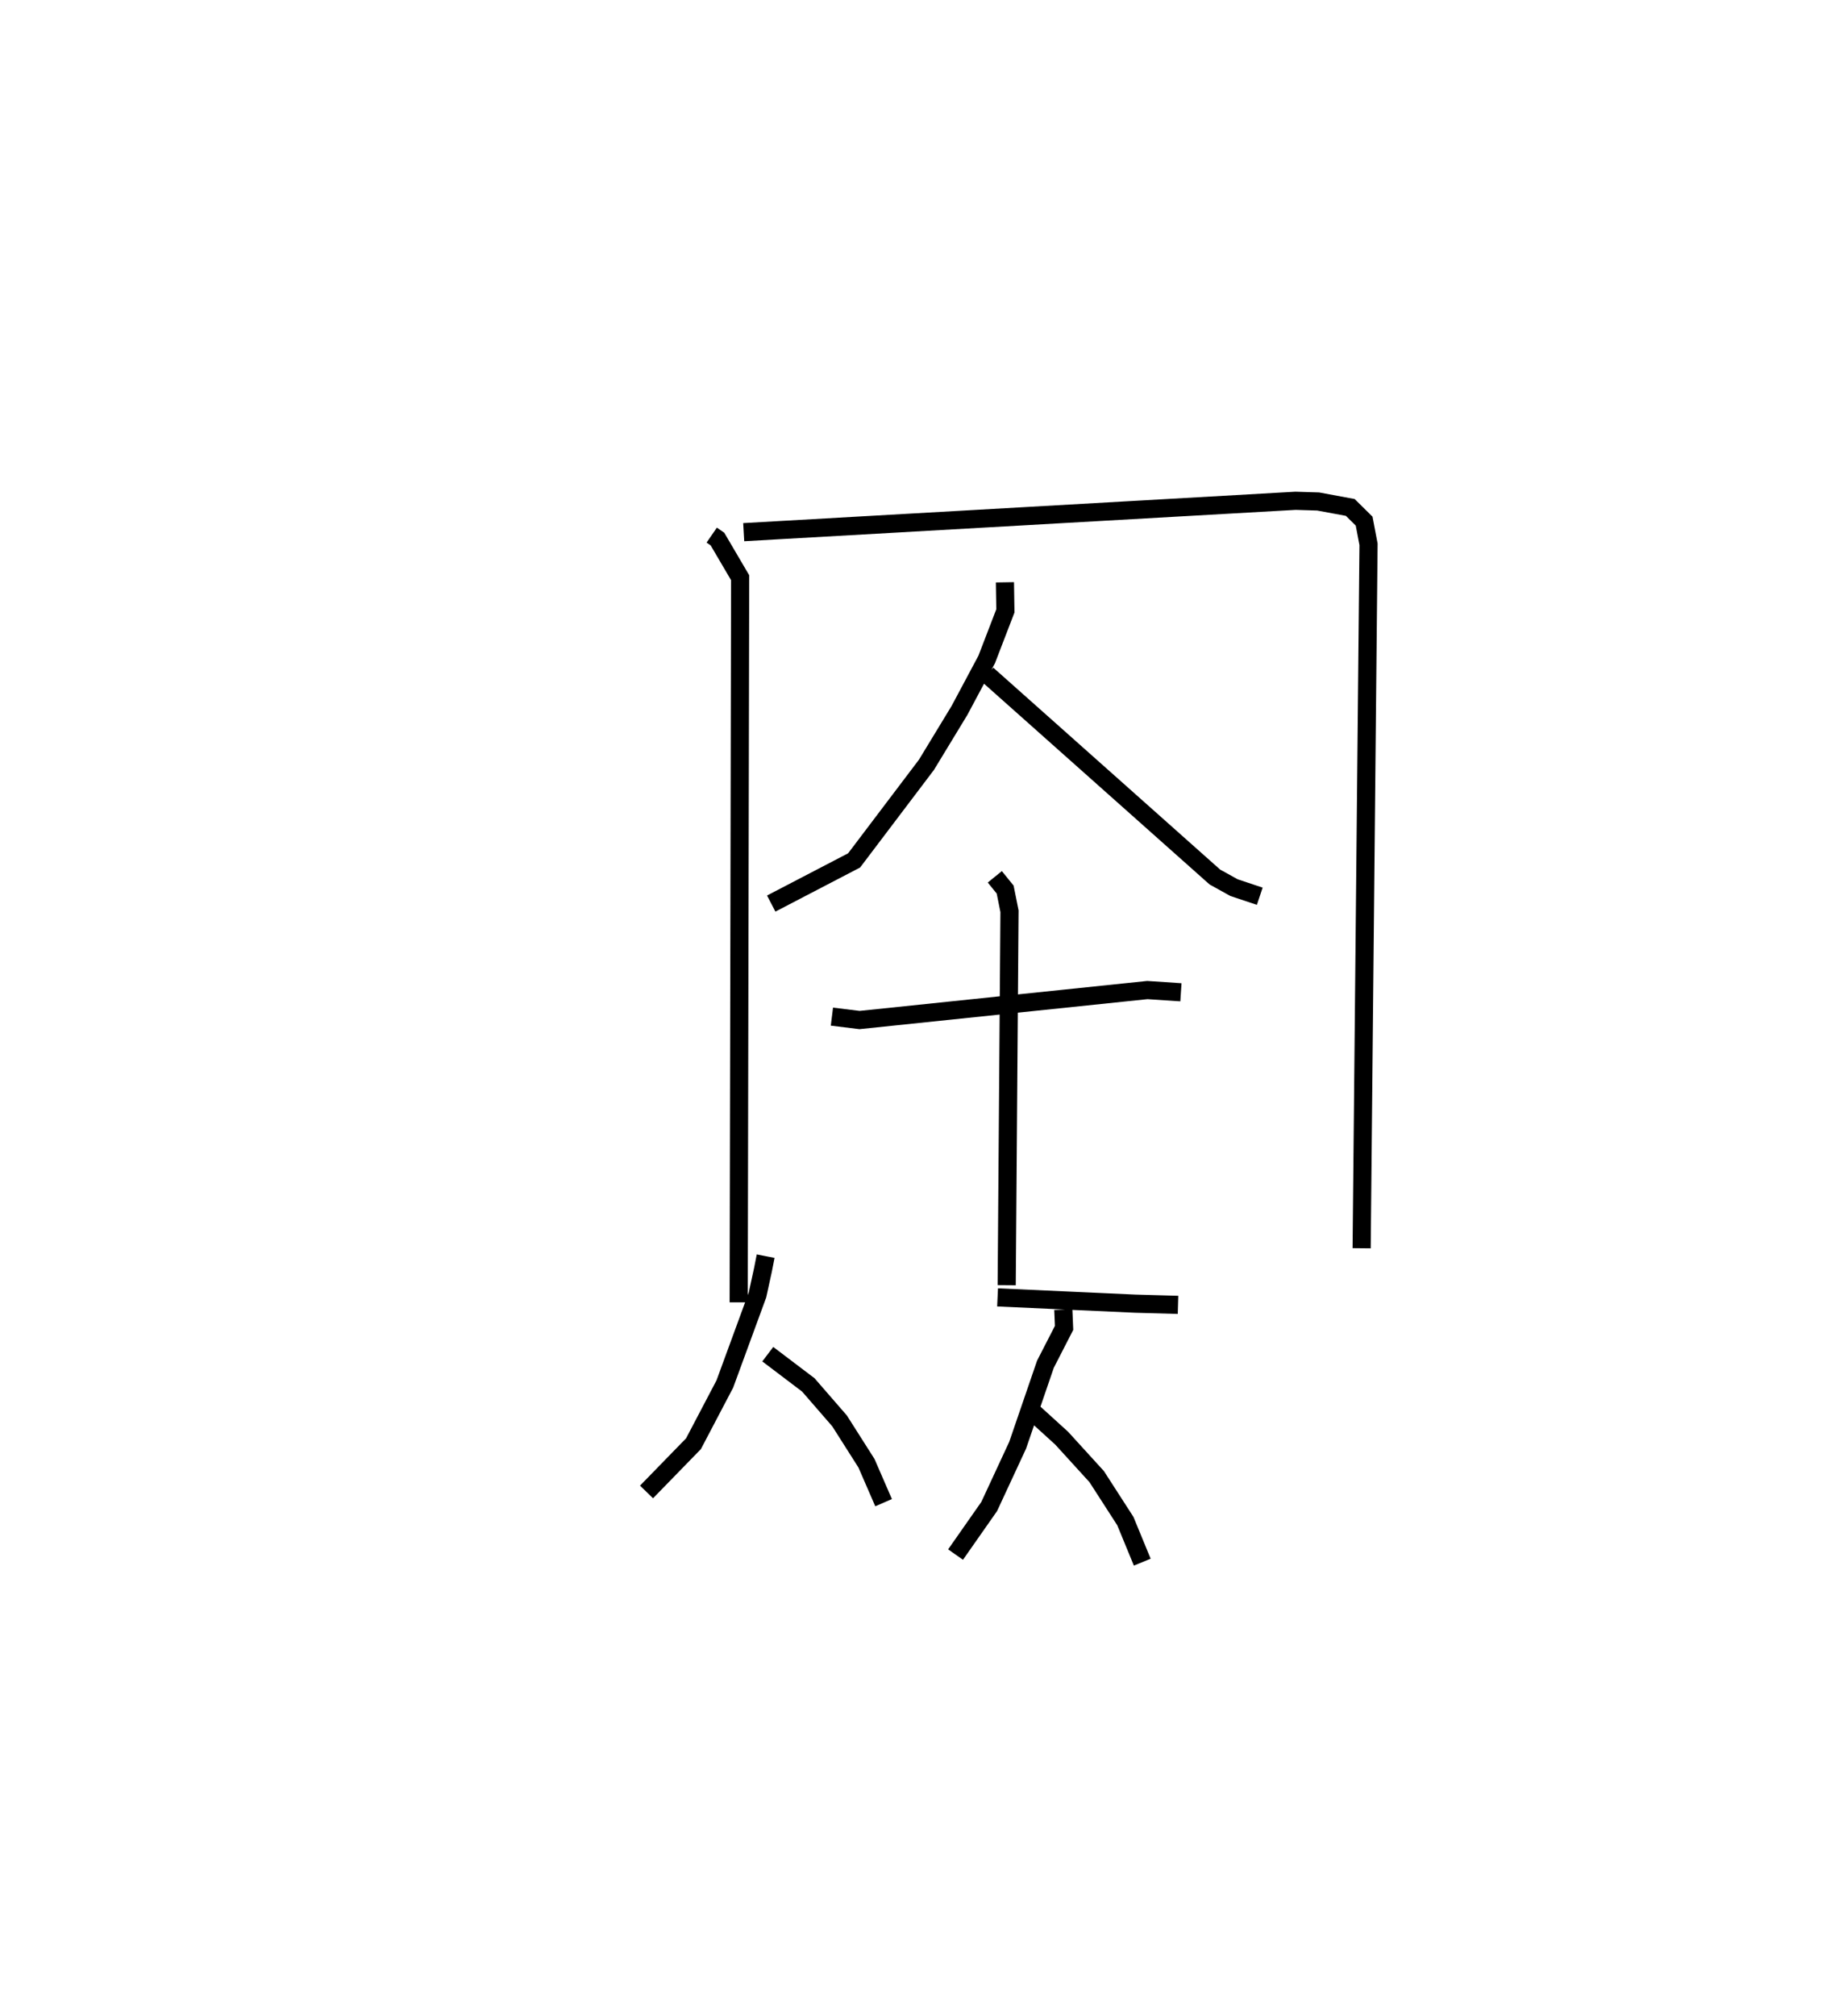 <?xml version="1.0" encoding="utf-8" ?>
<svg baseProfile="full" height="111.082" version="1.1" width="100.445" xmlns="http://www.w3.org/2000/svg" xmlns:ev="http://www.w3.org/2001/xml-events" xmlns:xlink="http://www.w3.org/1999/xlink"><defs /><rect fill="white" height="111.082" width="100.445" x="0" y="0" /><path d="M25,25 m0.0,0.0 m14.237,4.487 l0.315,0.217 1.251,2.13 l-0.08,39.932 m0.277,-42.441 l30.423,-1.729 1.247,0.039 l1.768,0.327 0.765,0.755 l0.243,1.278 -0.38,38.789 m-19.665,-36.696 l0.025,1.574 -1.03,2.677 l-1.498,2.805 -1.823,3 l-3.989,5.269 -4.569,2.378 m11.912,-12.624 l12.545,11.161 1.058,0.586 l1.418,0.473 m-23.587,6.634 l1.523,0.188 15.867,-1.652 l1.85,0.123 m-10.26,-6.363 l0.57,0.703 0.24,1.196 l-0.155,20.606 m-0.503,0.671 l7.573,0.345 2.375,0.067 m-22.733,-2.684 l-0.15,0.763 -0.299,1.369 l-1.801,4.912 -1.728,3.29 l-2.589,2.659 m6.684,-7.592 l2.235,1.693 1.723,1.984 l1.484,2.335 0.943,2.171 m9.908,-10.638 l0.042,1.006 -1.029,2.004 l-1.53,4.461 -1.569,3.378 l-1.855,2.649 m4.2,-7.913 l1.65,1.499 1.932,2.12 l1.579,2.449 0.932,2.263 " fill="none" stroke="black" stroke-width="1" /></svg>